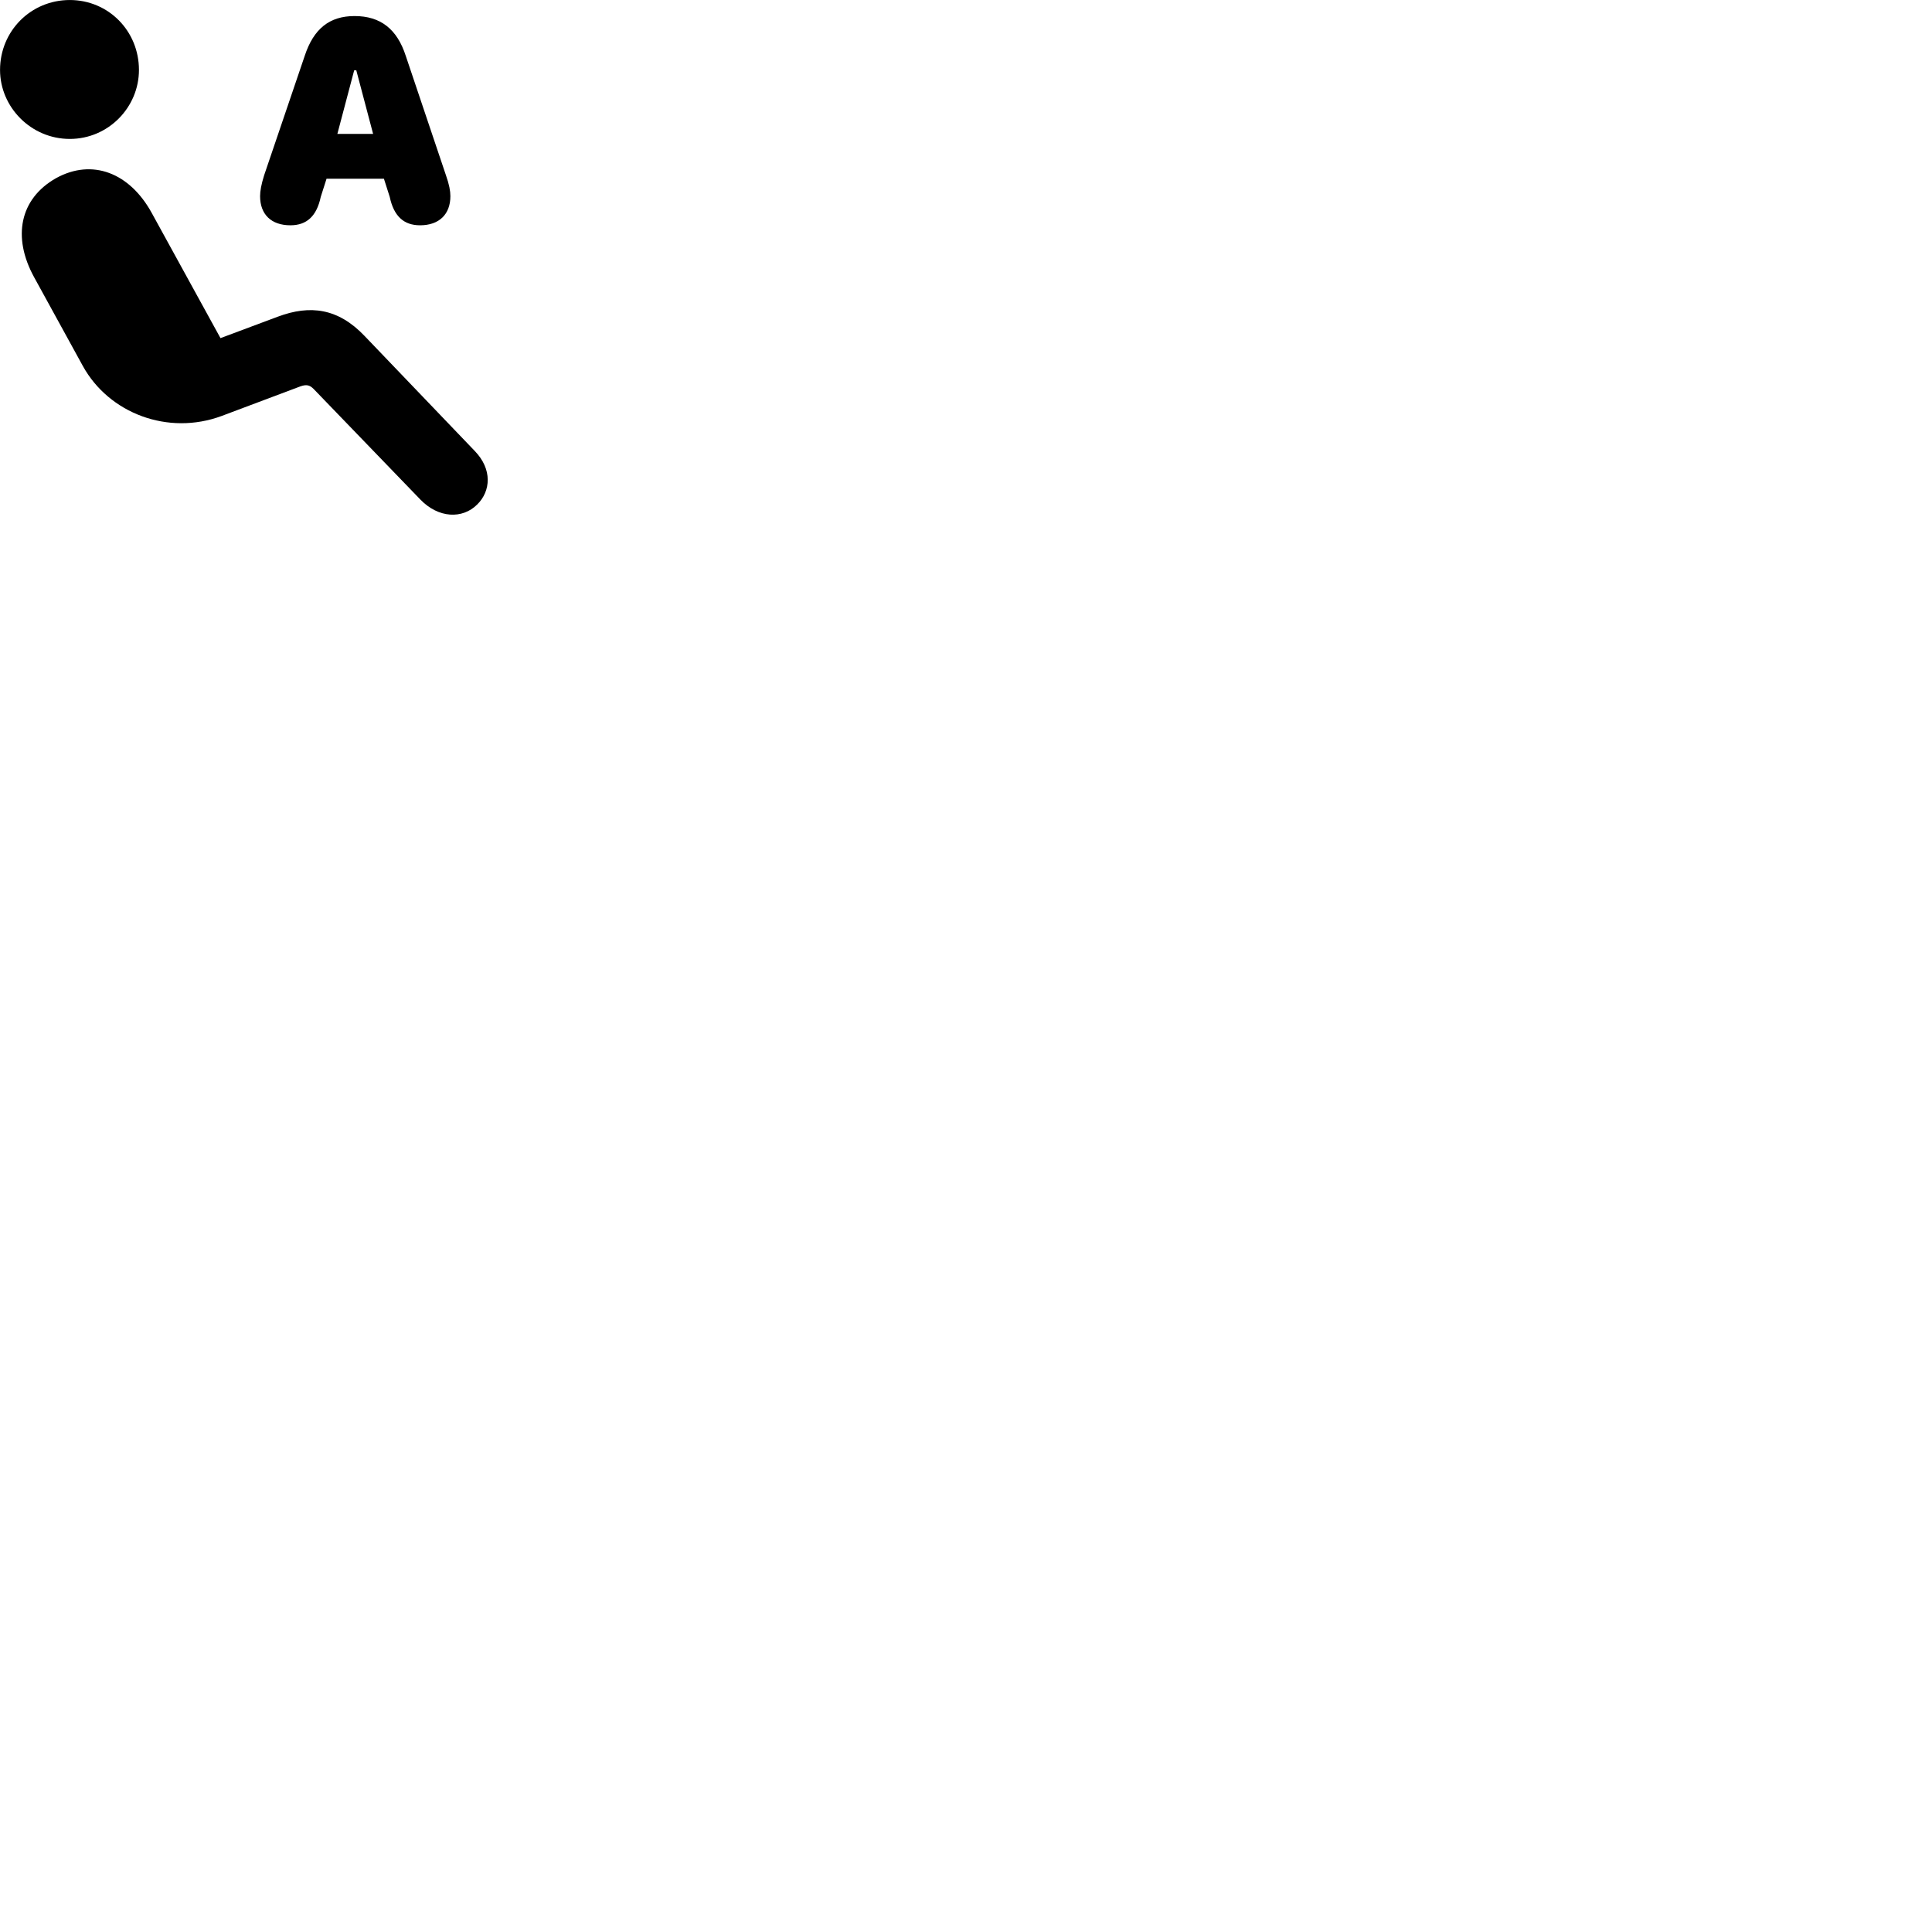 
        <svg xmlns="http://www.w3.org/2000/svg" viewBox="0 0 100 100">
            <path d="M3.612 7.191C5.612 7.191 7.192 5.551 7.192 3.621C7.192 1.601 5.612 0.001 3.612 0.001C1.602 0.001 0.002 1.601 0.002 3.621C0.002 5.541 1.602 7.191 3.612 7.191ZM15.032 11.661C15.882 11.661 16.392 11.181 16.602 10.191L16.902 9.251H19.872L20.172 10.191C20.382 11.181 20.892 11.661 21.742 11.661C22.732 11.661 23.312 11.091 23.312 10.151C23.312 9.891 23.252 9.551 23.082 9.071L21.002 2.891C20.552 1.501 19.692 0.831 18.352 0.831C17.052 0.831 16.232 1.491 15.772 2.891L13.672 9.071C13.522 9.551 13.462 9.891 13.462 10.151C13.462 11.101 14.042 11.661 15.032 11.661ZM17.462 6.931L18.332 3.641H18.442L19.312 6.931ZM24.702 26.111C25.402 25.421 25.492 24.291 24.572 23.341L18.872 17.391C17.512 15.961 16.062 15.761 14.382 16.391L11.412 17.501L7.842 11.001C6.702 8.941 4.772 8.191 2.902 9.221C1.012 10.291 0.632 12.281 1.762 14.341L4.292 18.951C5.642 21.391 8.692 22.561 11.472 21.531L15.542 20.001C15.852 19.891 16.022 19.921 16.232 20.131L21.762 25.861C22.692 26.821 23.932 26.881 24.702 26.111Z" />
        </svg>
    